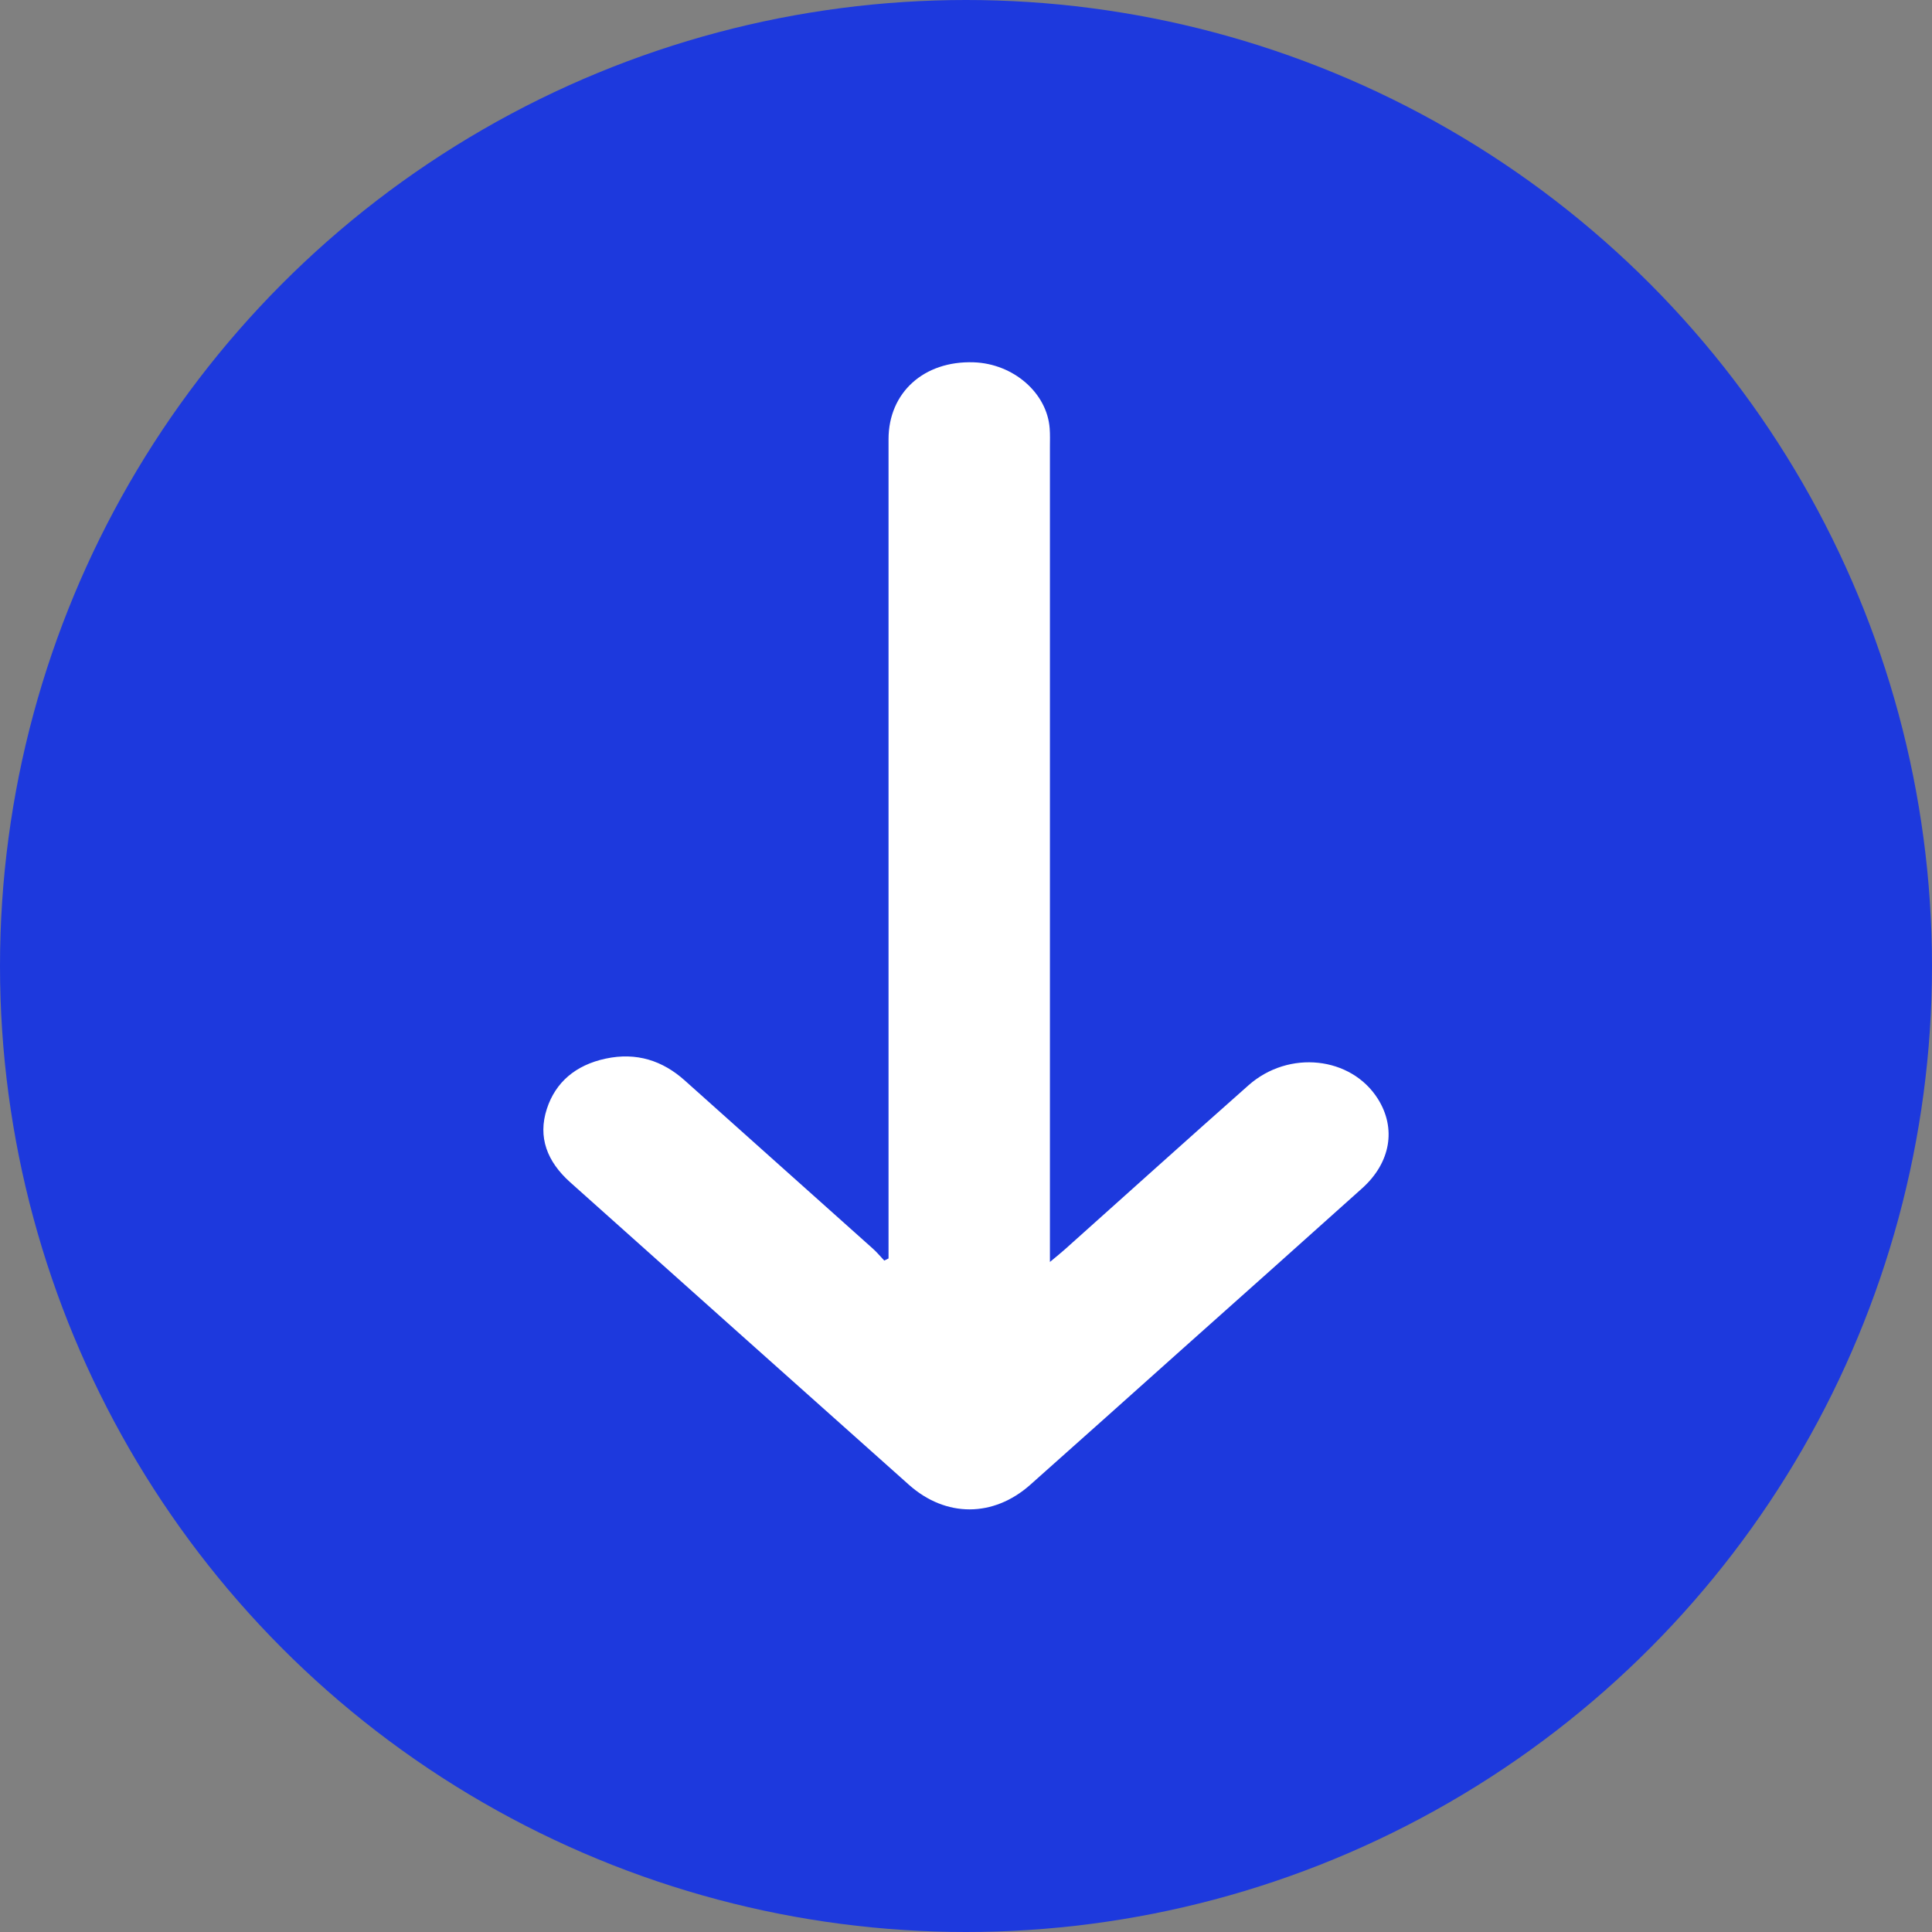 <svg width="32" height="32" viewBox="0 0 32 32" fill="none" xmlns="http://www.w3.org/2000/svg">
<rect x="0" y="0" width="32" height="32" fill="#808080" stroke="none"/>
<circle cx="16" cy="16" r="16" fill="#1D39DD"/>
<path d="M14.717 20.844V20.563C14.717 16.134 14.717 11.705 14.717 7.275C14.717 6.501 15.304 5.973 16.127 6.001C16.784 6.023 17.343 6.508 17.386 7.096C17.394 7.2 17.39 7.303 17.39 7.406C17.39 11.795 17.39 16.185 17.39 20.575V20.902C17.504 20.807 17.575 20.75 17.641 20.691C18.654 19.785 19.662 18.876 20.68 17.975C21.347 17.385 22.378 17.499 22.821 18.199C23.13 18.688 23.035 19.257 22.56 19.683C21.562 20.58 20.56 21.472 19.558 22.366C18.728 23.108 17.898 23.852 17.065 24.592C16.454 25.135 15.665 25.137 15.054 24.592C13.182 22.924 11.314 21.253 9.445 19.583C9.063 19.241 8.904 18.837 9.058 18.365C9.201 17.927 9.532 17.641 10.032 17.534C10.543 17.425 10.975 17.567 11.343 17.897C12.38 18.826 13.42 19.753 14.457 20.681C14.526 20.742 14.583 20.813 14.646 20.879L14.717 20.844Z" fill="white"/>
</svg>

